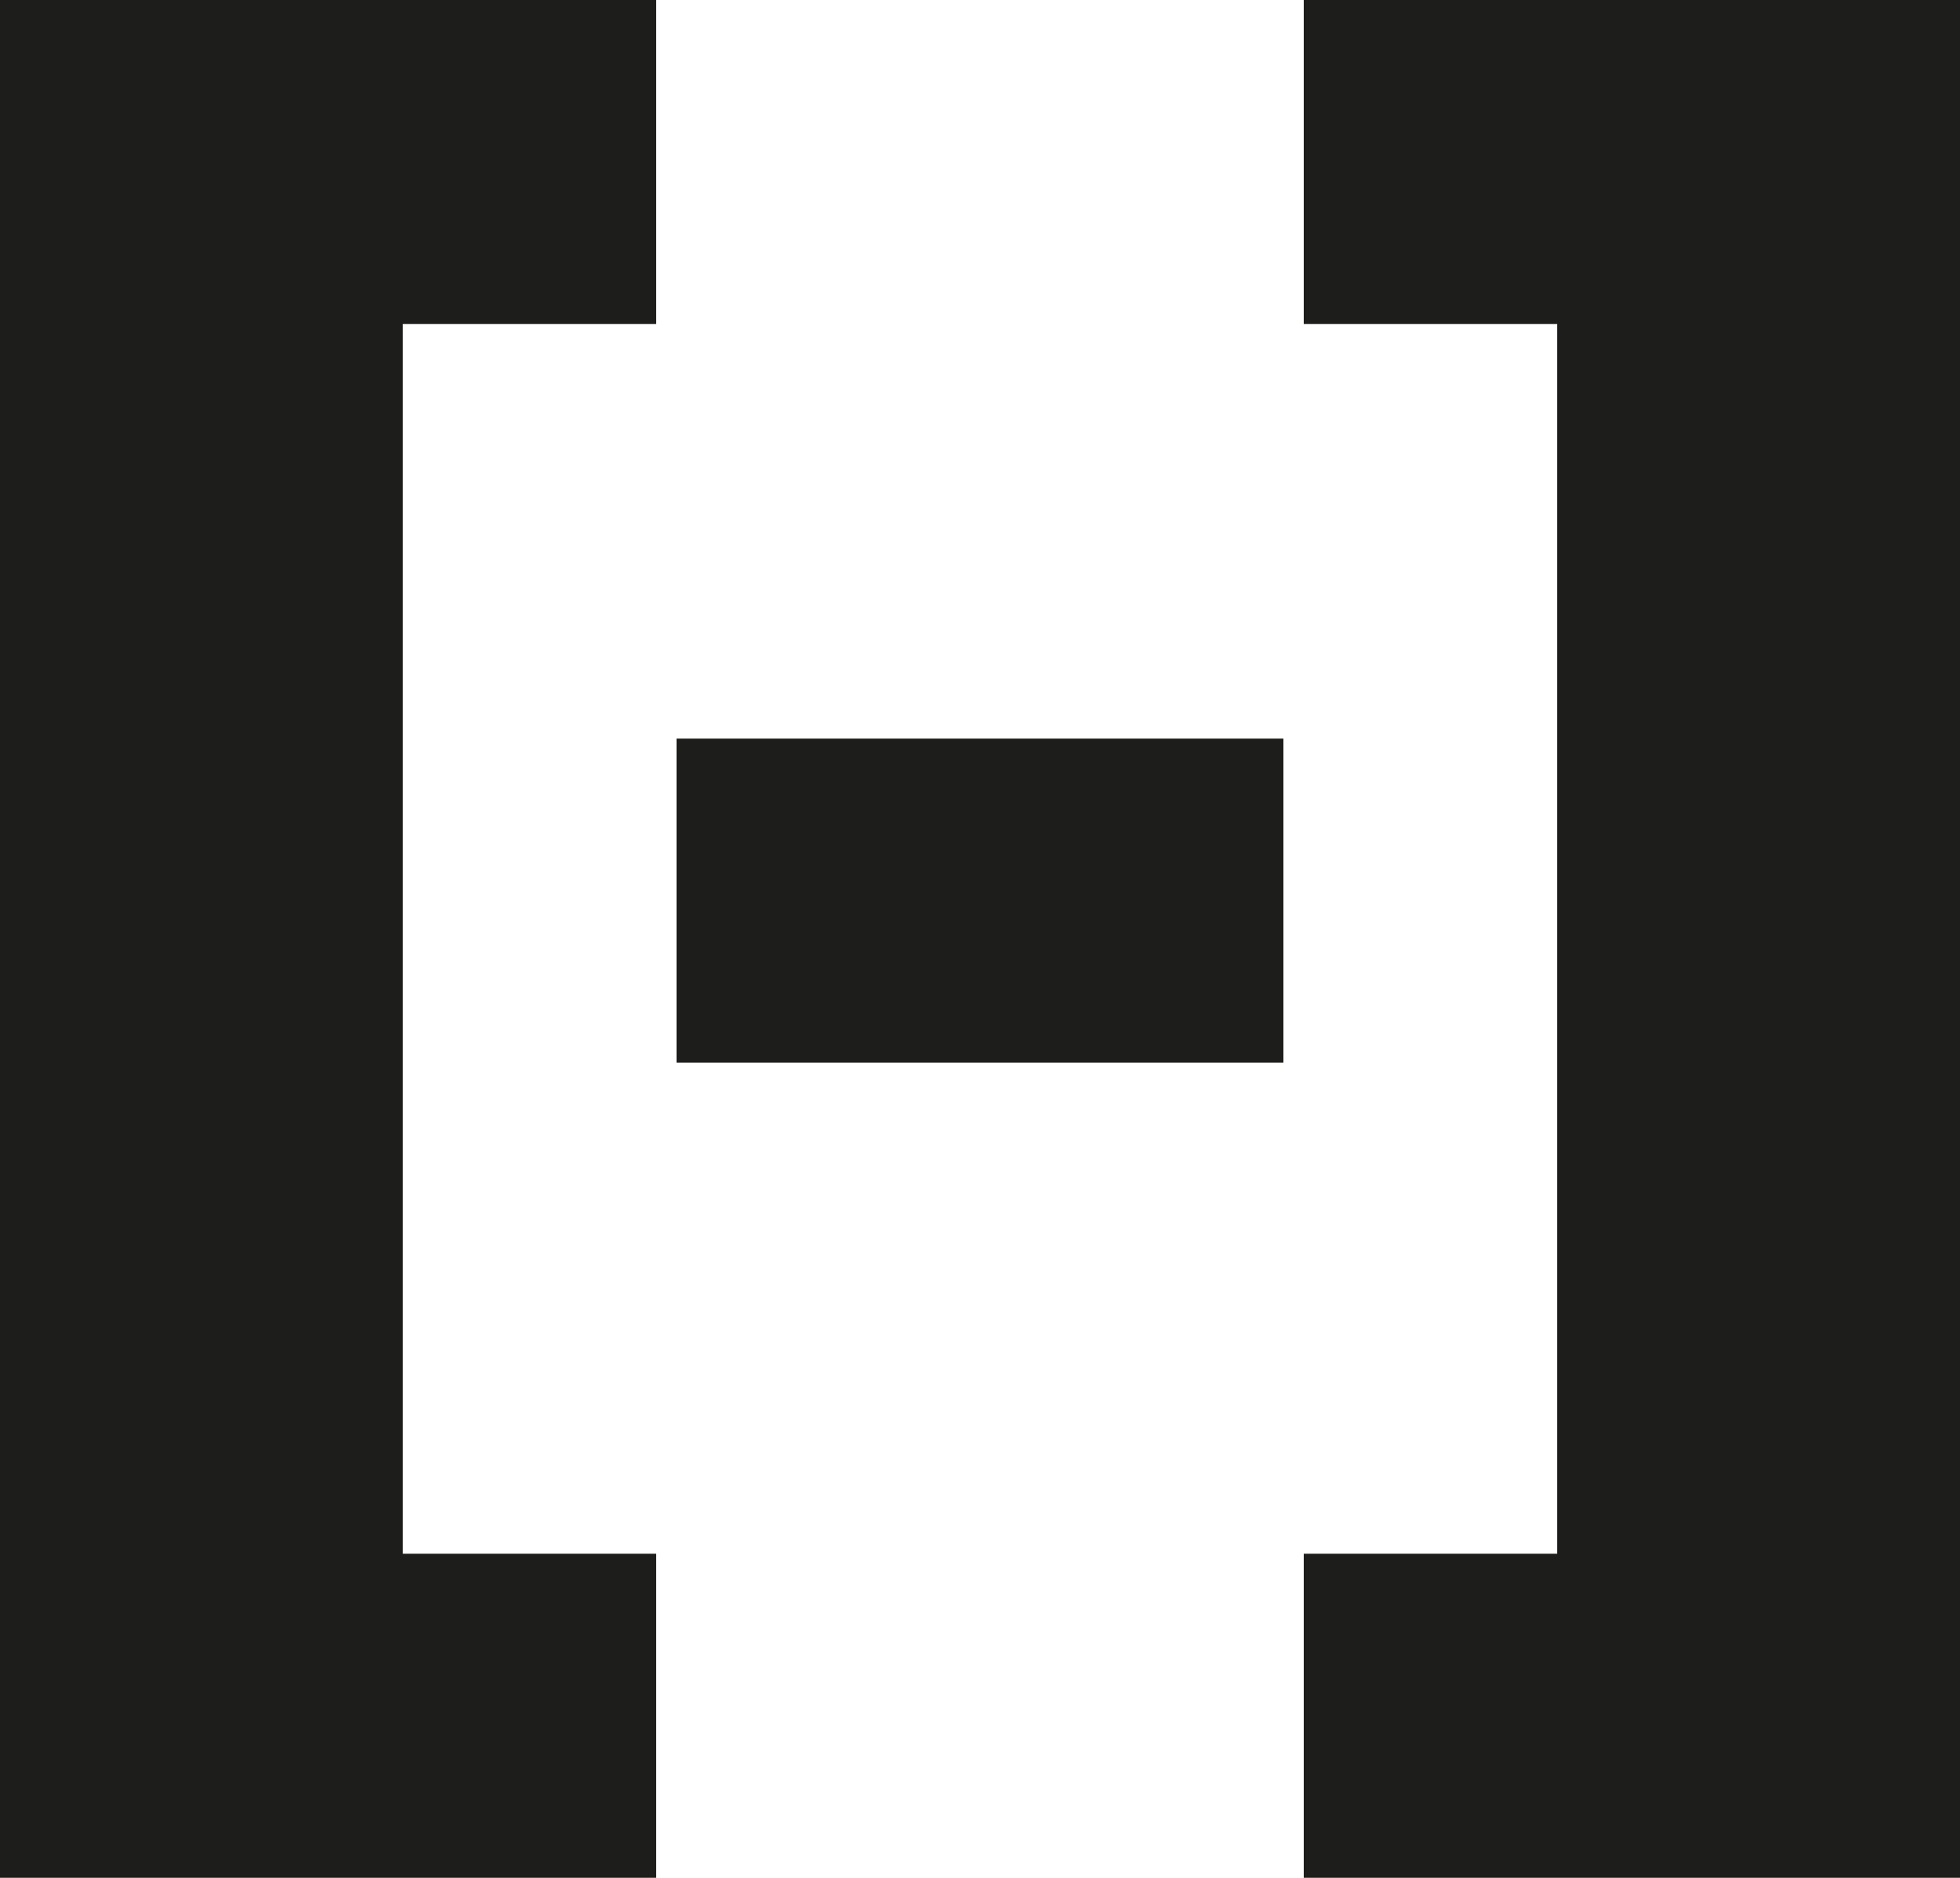 <svg id="Ebene_1" data-name="Ebene 1" xmlns="http://www.w3.org/2000/svg" viewBox="0 0 297.71 285.29"><defs><style>.cls-1{fill:#1d1d1b;}</style></defs><path class="cls-1" d="M194.94,161.44H102.76V112.22h92.18Z"/><polygon class="cls-1" points="61.18 109.39 61.18 49.22 99.67 49.22 99.67 0 72.52 0 0 0 0 285.29 72.52 285.29 99.67 285.29 99.67 236.06 61.18 236.06 61.18 164.28 61.18 109.39"/><polygon class="cls-1" points="225.18 0 198.03 0 198.03 49.22 236.52 49.22 236.52 109.39 236.52 164.28 236.52 236.06 198.03 236.06 198.03 285.29 225.18 285.29 297.71 285.29 297.71 0 225.18 0"/></svg>